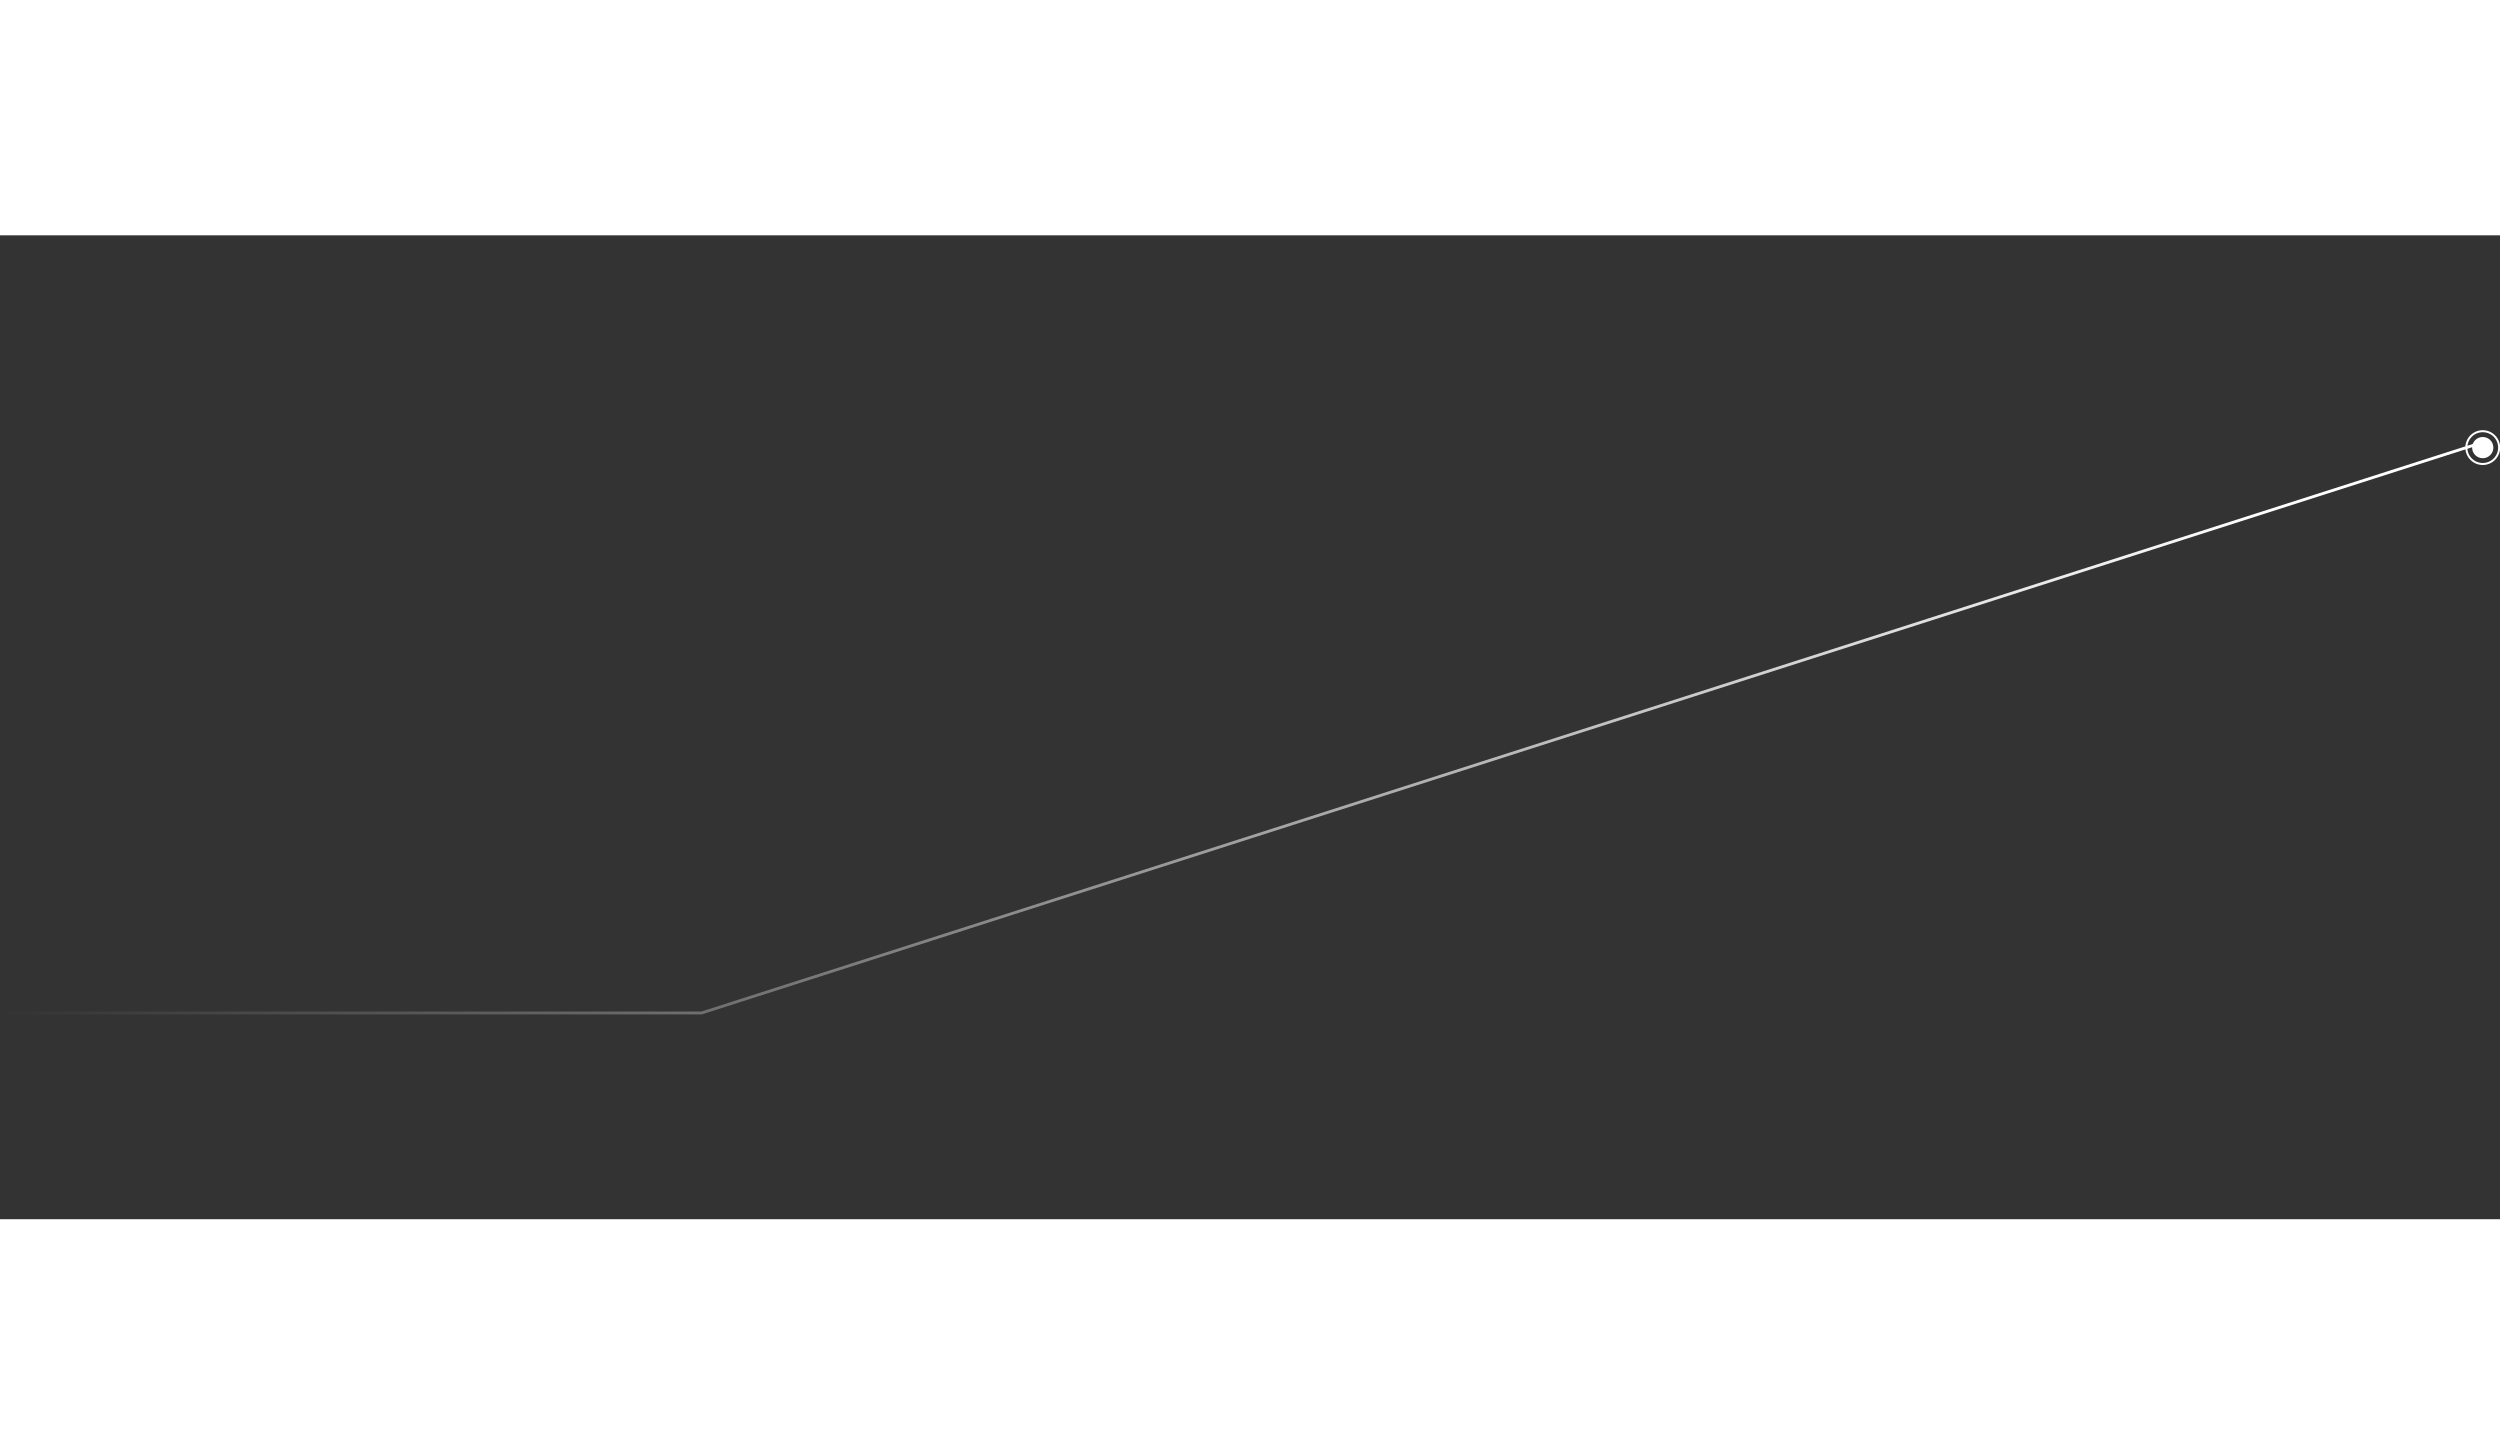 <svg width="550" height="320" viewBox="0 0 869 342" fill="none" xmlns="http://www.w3.org/2000/svg">
    <rect x="0" y="0" width="869" height="342" fill="#333333" stroke="none"/>
    <path d="M863.5 71.785L243.847 270.309L0.5 270.309" stroke="url(#paint0_linear_1458_3248)" />
    <circle r="5.7" transform="matrix(-1 0 0 1 863 73.785)" stroke="white"
        stroke-width="0.7" />
    <circle r="3.692" transform="matrix(-1 0 0 1 863 73.786)" fill="white" />
    <defs>
        <linearGradient id="paint0_linear_1458_3248" x1="773" y1="25.784" x2="-14"
            y2="215.284" gradientUnits="userSpaceOnUse">
            <stop stop-color="white" />
            <stop offset="1" stop-color="white" stop-opacity="0" />
        </linearGradient>
    </defs>
</svg>